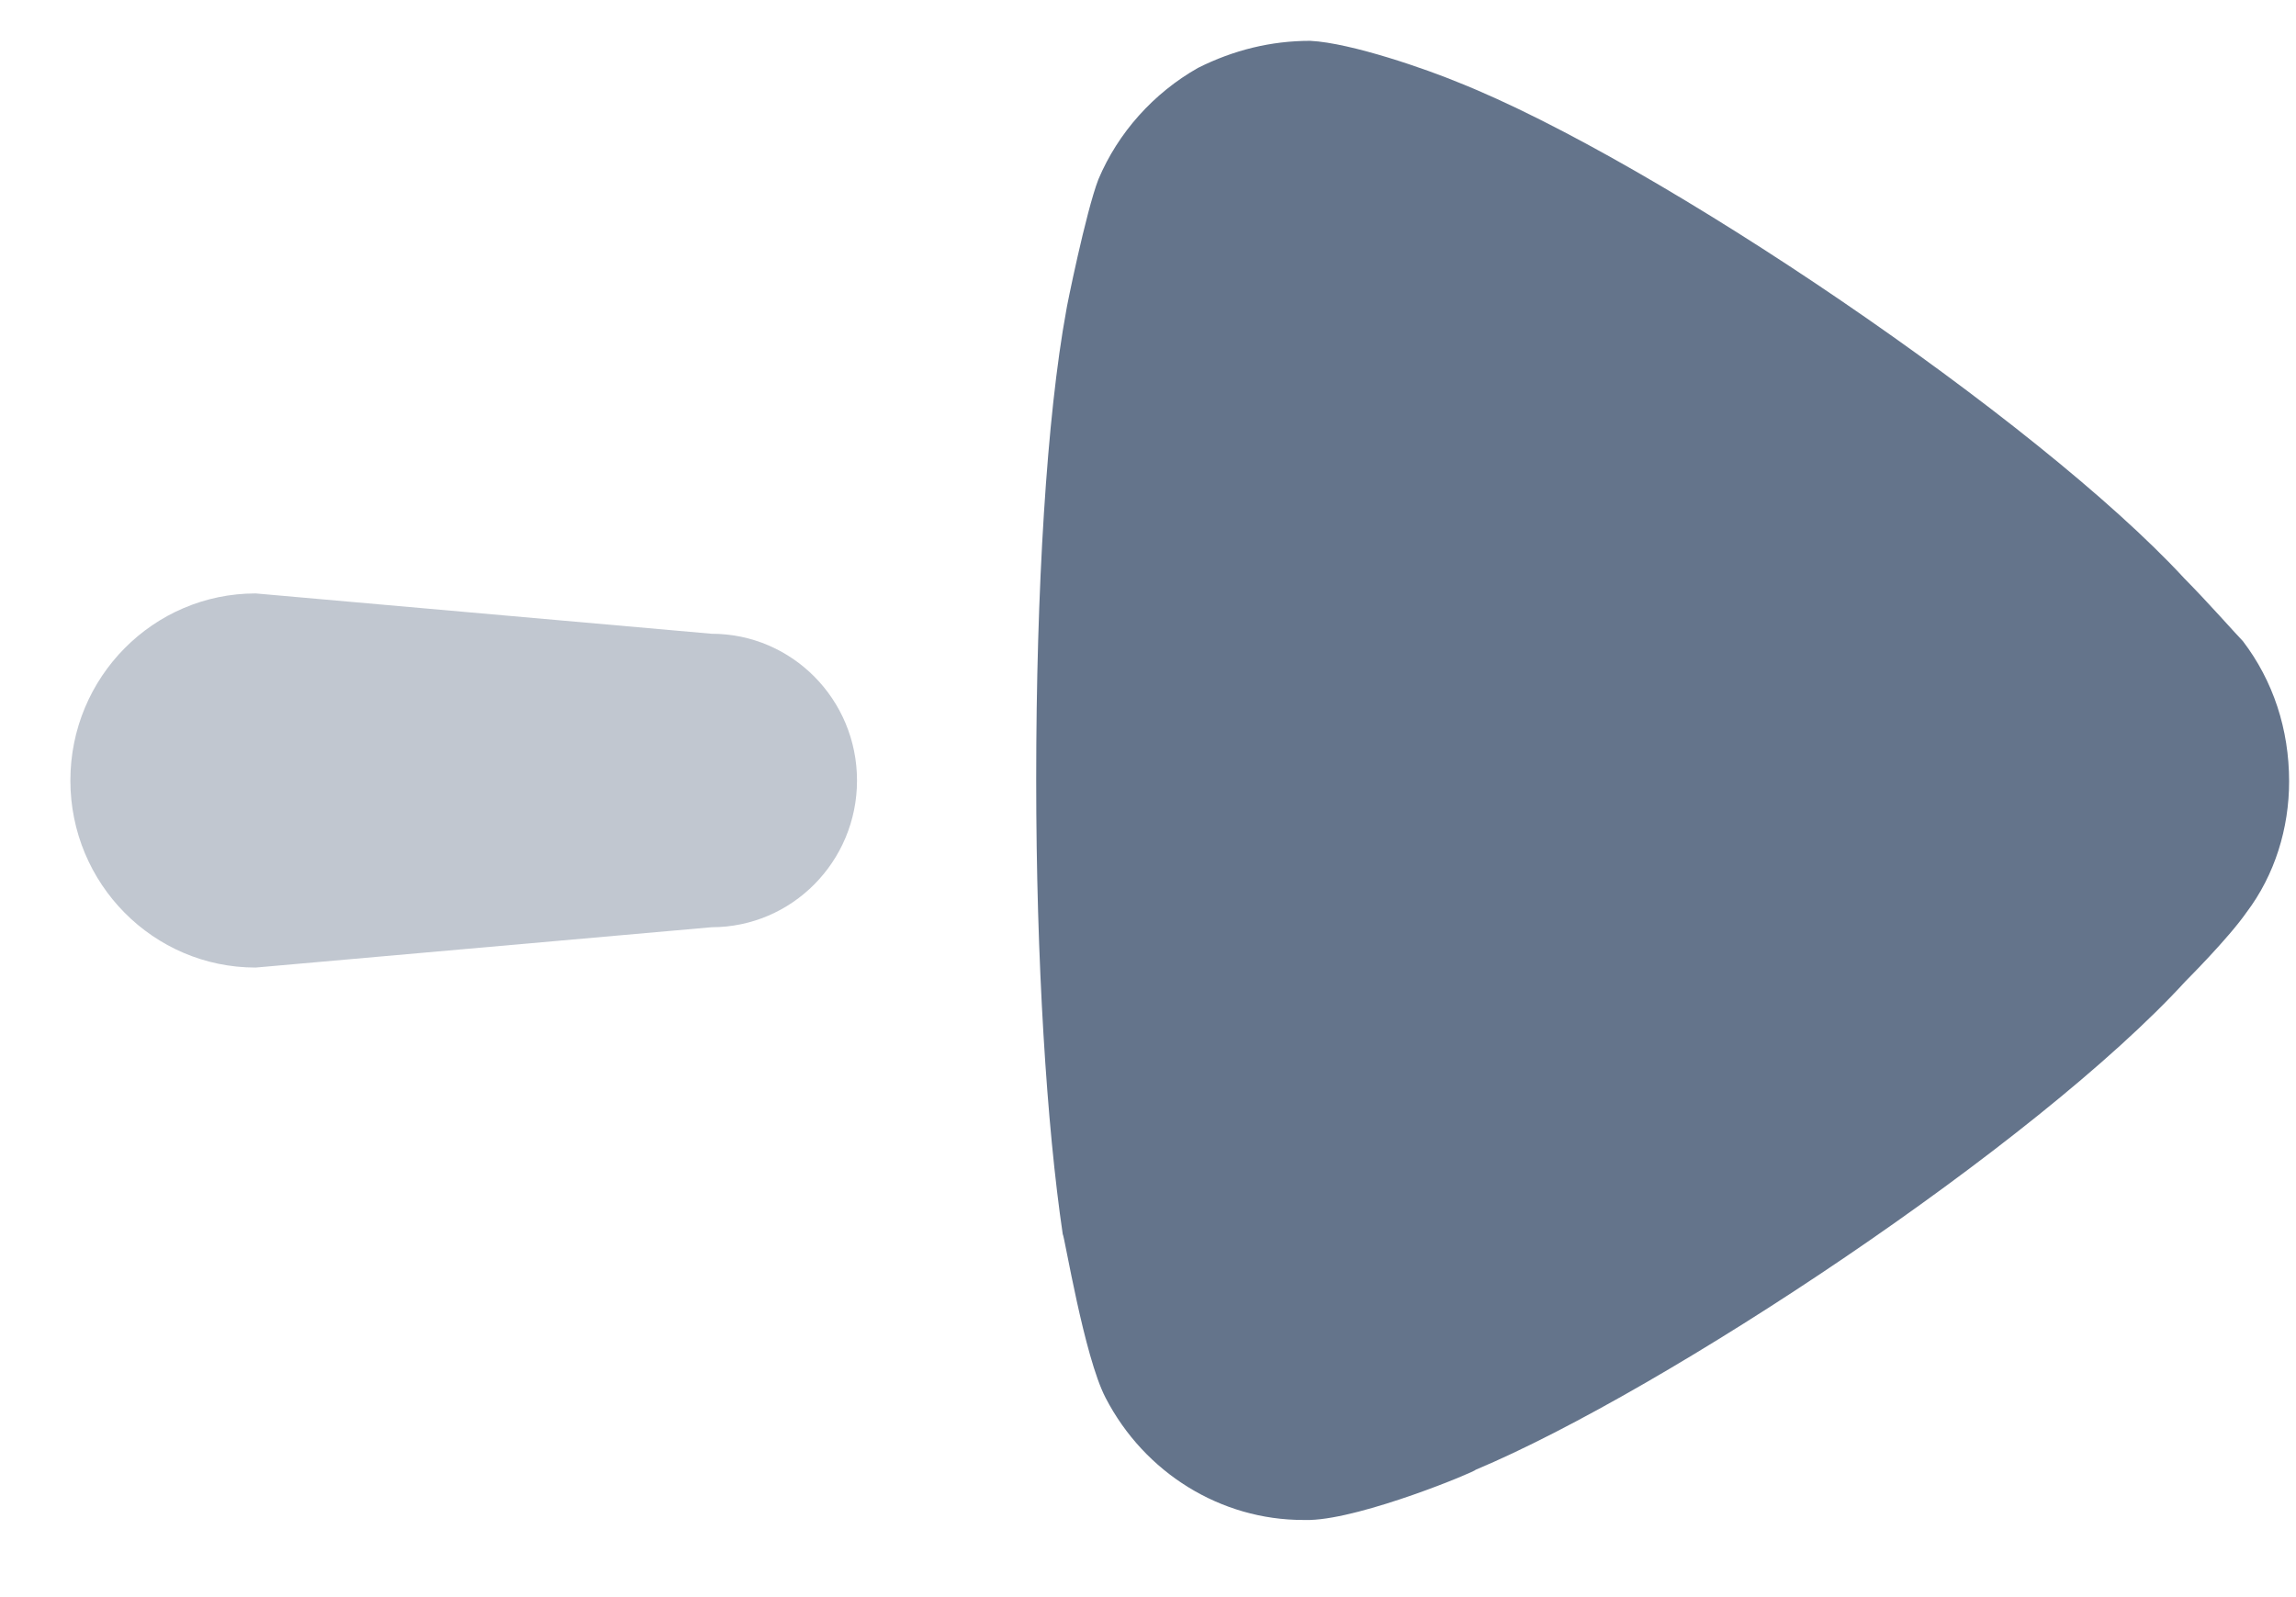 <svg xmlns:xlink="http://www.w3.org/1999/xlink" class="dark:text-white text-dark-550" width="23" height="16" viewBox="0 0 23 16" fill="none" xmlns="http://www.w3.org/2000/svg">
                            <path opacity="0.4" d="M7.129 6.349L2.561 5.945C1.536 5.945 0.705 6.784 0.705 7.819C0.705 8.854 1.536 9.693 2.561 9.693L7.129 9.289C7.933 9.289 8.585 8.631 8.585 7.819C8.585 7.006 7.933 6.349 7.129 6.349" fill="#64748B"></path>
                            <path d="M22.468 6.423C22.397 6.351 22.13 6.046 21.88 5.793C20.418 4.209 16.602 1.617 14.605 0.824C14.302 0.698 13.536 0.429 13.125 0.409C12.733 0.409 12.358 0.501 12.001 0.68C11.556 0.932 11.2 1.329 11.003 1.797C10.878 2.121 10.681 3.093 10.681 3.111C10.486 4.173 10.38 5.901 10.38 7.81C10.38 9.628 10.486 11.284 10.646 12.364C10.664 12.383 10.86 13.59 11.075 14.003C11.467 14.76 12.233 15.227 13.053 15.227H13.125C13.66 15.21 14.783 14.741 14.783 14.724C16.673 13.931 20.399 11.465 21.897 9.826C21.897 9.826 22.32 9.404 22.503 9.142C22.789 8.764 22.931 8.296 22.931 7.828C22.931 7.306 22.771 6.82 22.468 6.423" fill="#64748B"></path>
                        </svg>